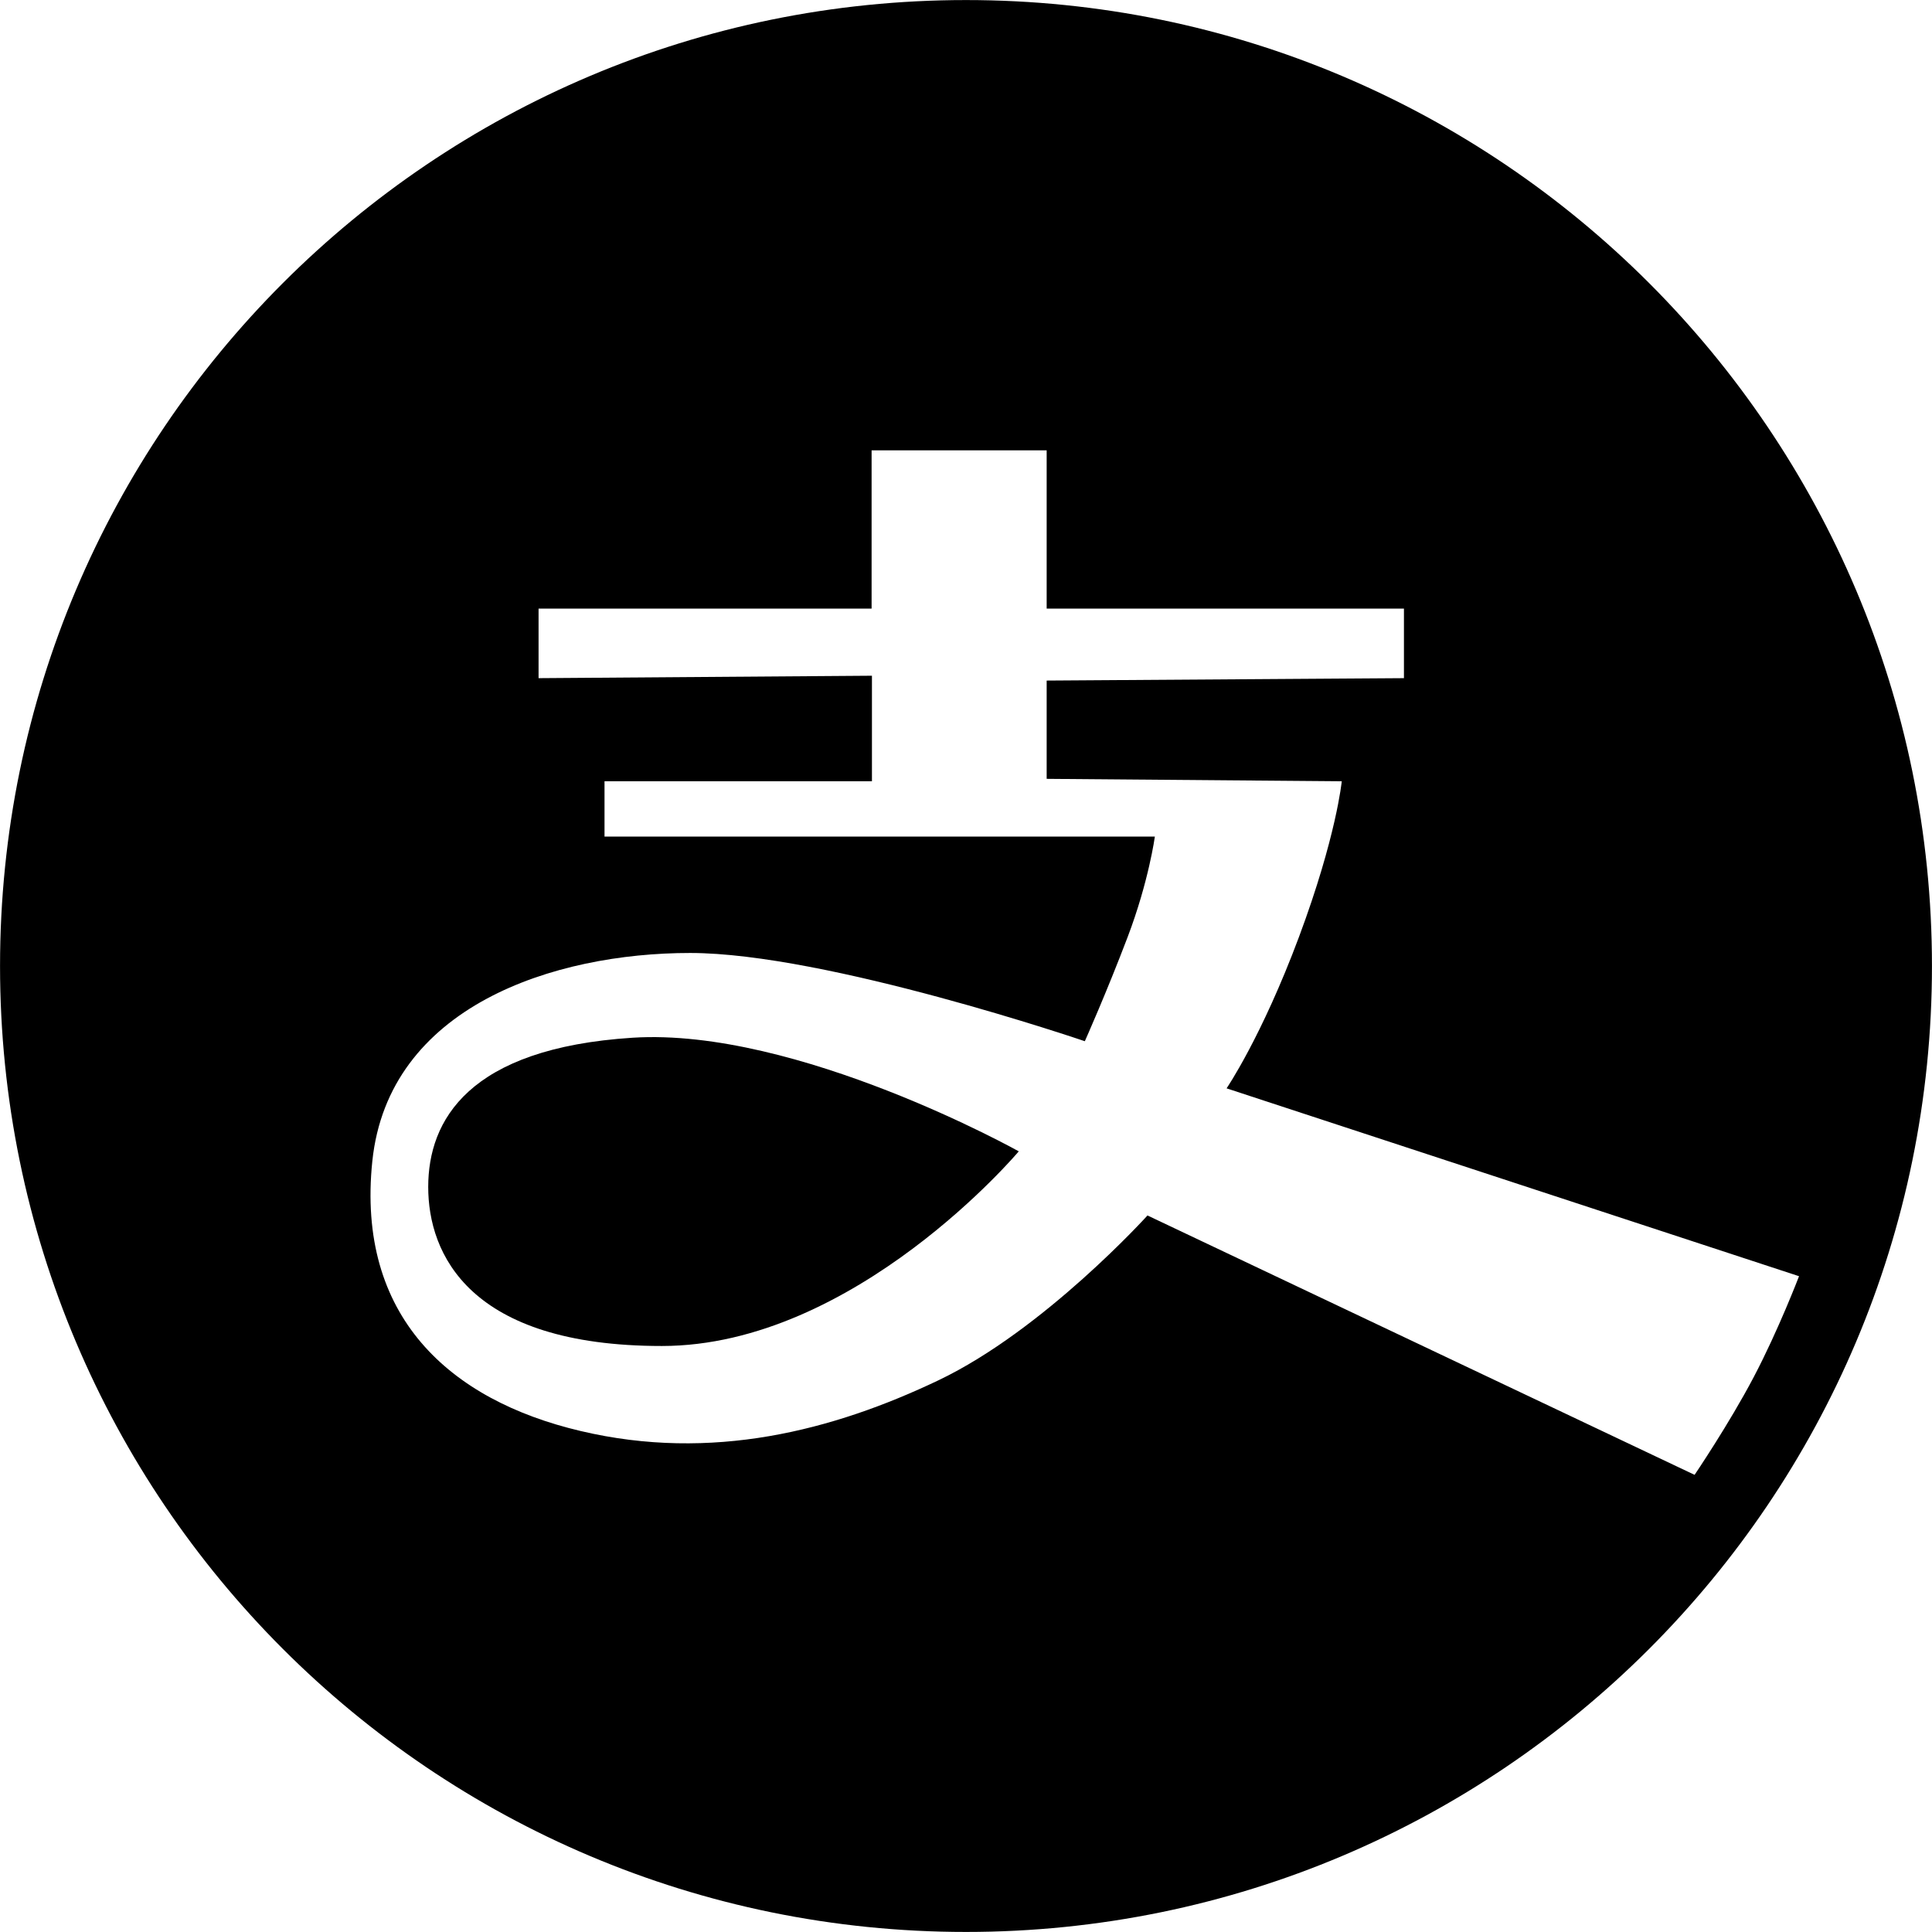 <?xml version="1.0" standalone="no"?><!DOCTYPE svg PUBLIC "-//W3C//DTD SVG 1.1//EN" "http://www.w3.org/Graphics/SVG/1.1/DTD/svg11.dtd"><svg t="1490891648575" class="icon" style="" viewBox="0 0 1024 1024" version="1.1" xmlns="http://www.w3.org/2000/svg" p-id="2355" xmlns:xlink="http://www.w3.org/1999/xlink" width="200" height="200"><defs><style type="text/css"></style></defs><path d="M226.965 629.119c0 35.272 21.503 84.286 123.834 84.286 102.323 0 189.176-103.168 189.176-103.168s-117.562-65.716-204.655-60.224C248.21 555.584 226.965 593.855 226.965 629.119z" p-id="2356"></path><path d="M512.015 0.029c-282.754 0-511.994 229.225-511.994 511.979 0 282.738 229.24 511.963 511.994 511.963 282.726 0 511.963-229.225 511.963-511.963C1023.979 229.253 794.742 0.029 512.015 0.029zM898.167 781.7 608.195 644.221c0 0-54.845 60.677-110.777 87.356-55.935 26.687-120.19 43.327-189.691 26.881-69.563-16.382-118.905-60.857-110.394-142.97 8.512-82.106 96.254-110.394 168.442-110.394 72.181 0 209.206 46.771 209.206 46.771s11.511-25.78 22.717-55.279c11.199-29.499 14.402-53.185 14.402-53.185L320.406 443.401l0-29.319 141.74 0 0-55.935-176.695 1.289 0-36.866 176.512 0 0-83.895 92.789 0 0 83.895 189.367 0 0 36.866-189.367 1.273 0 52.091 156.407 1.281c0 0-2.809 29.256-22.648 82.442-19.843 53.185-38.396 80.317-38.396 80.317l303.409 99.574c0 0-10.879 28.483-23.999 53.435C916.409 754.802 898.167 781.7 898.167 781.7z" p-id="2357"></path></svg>